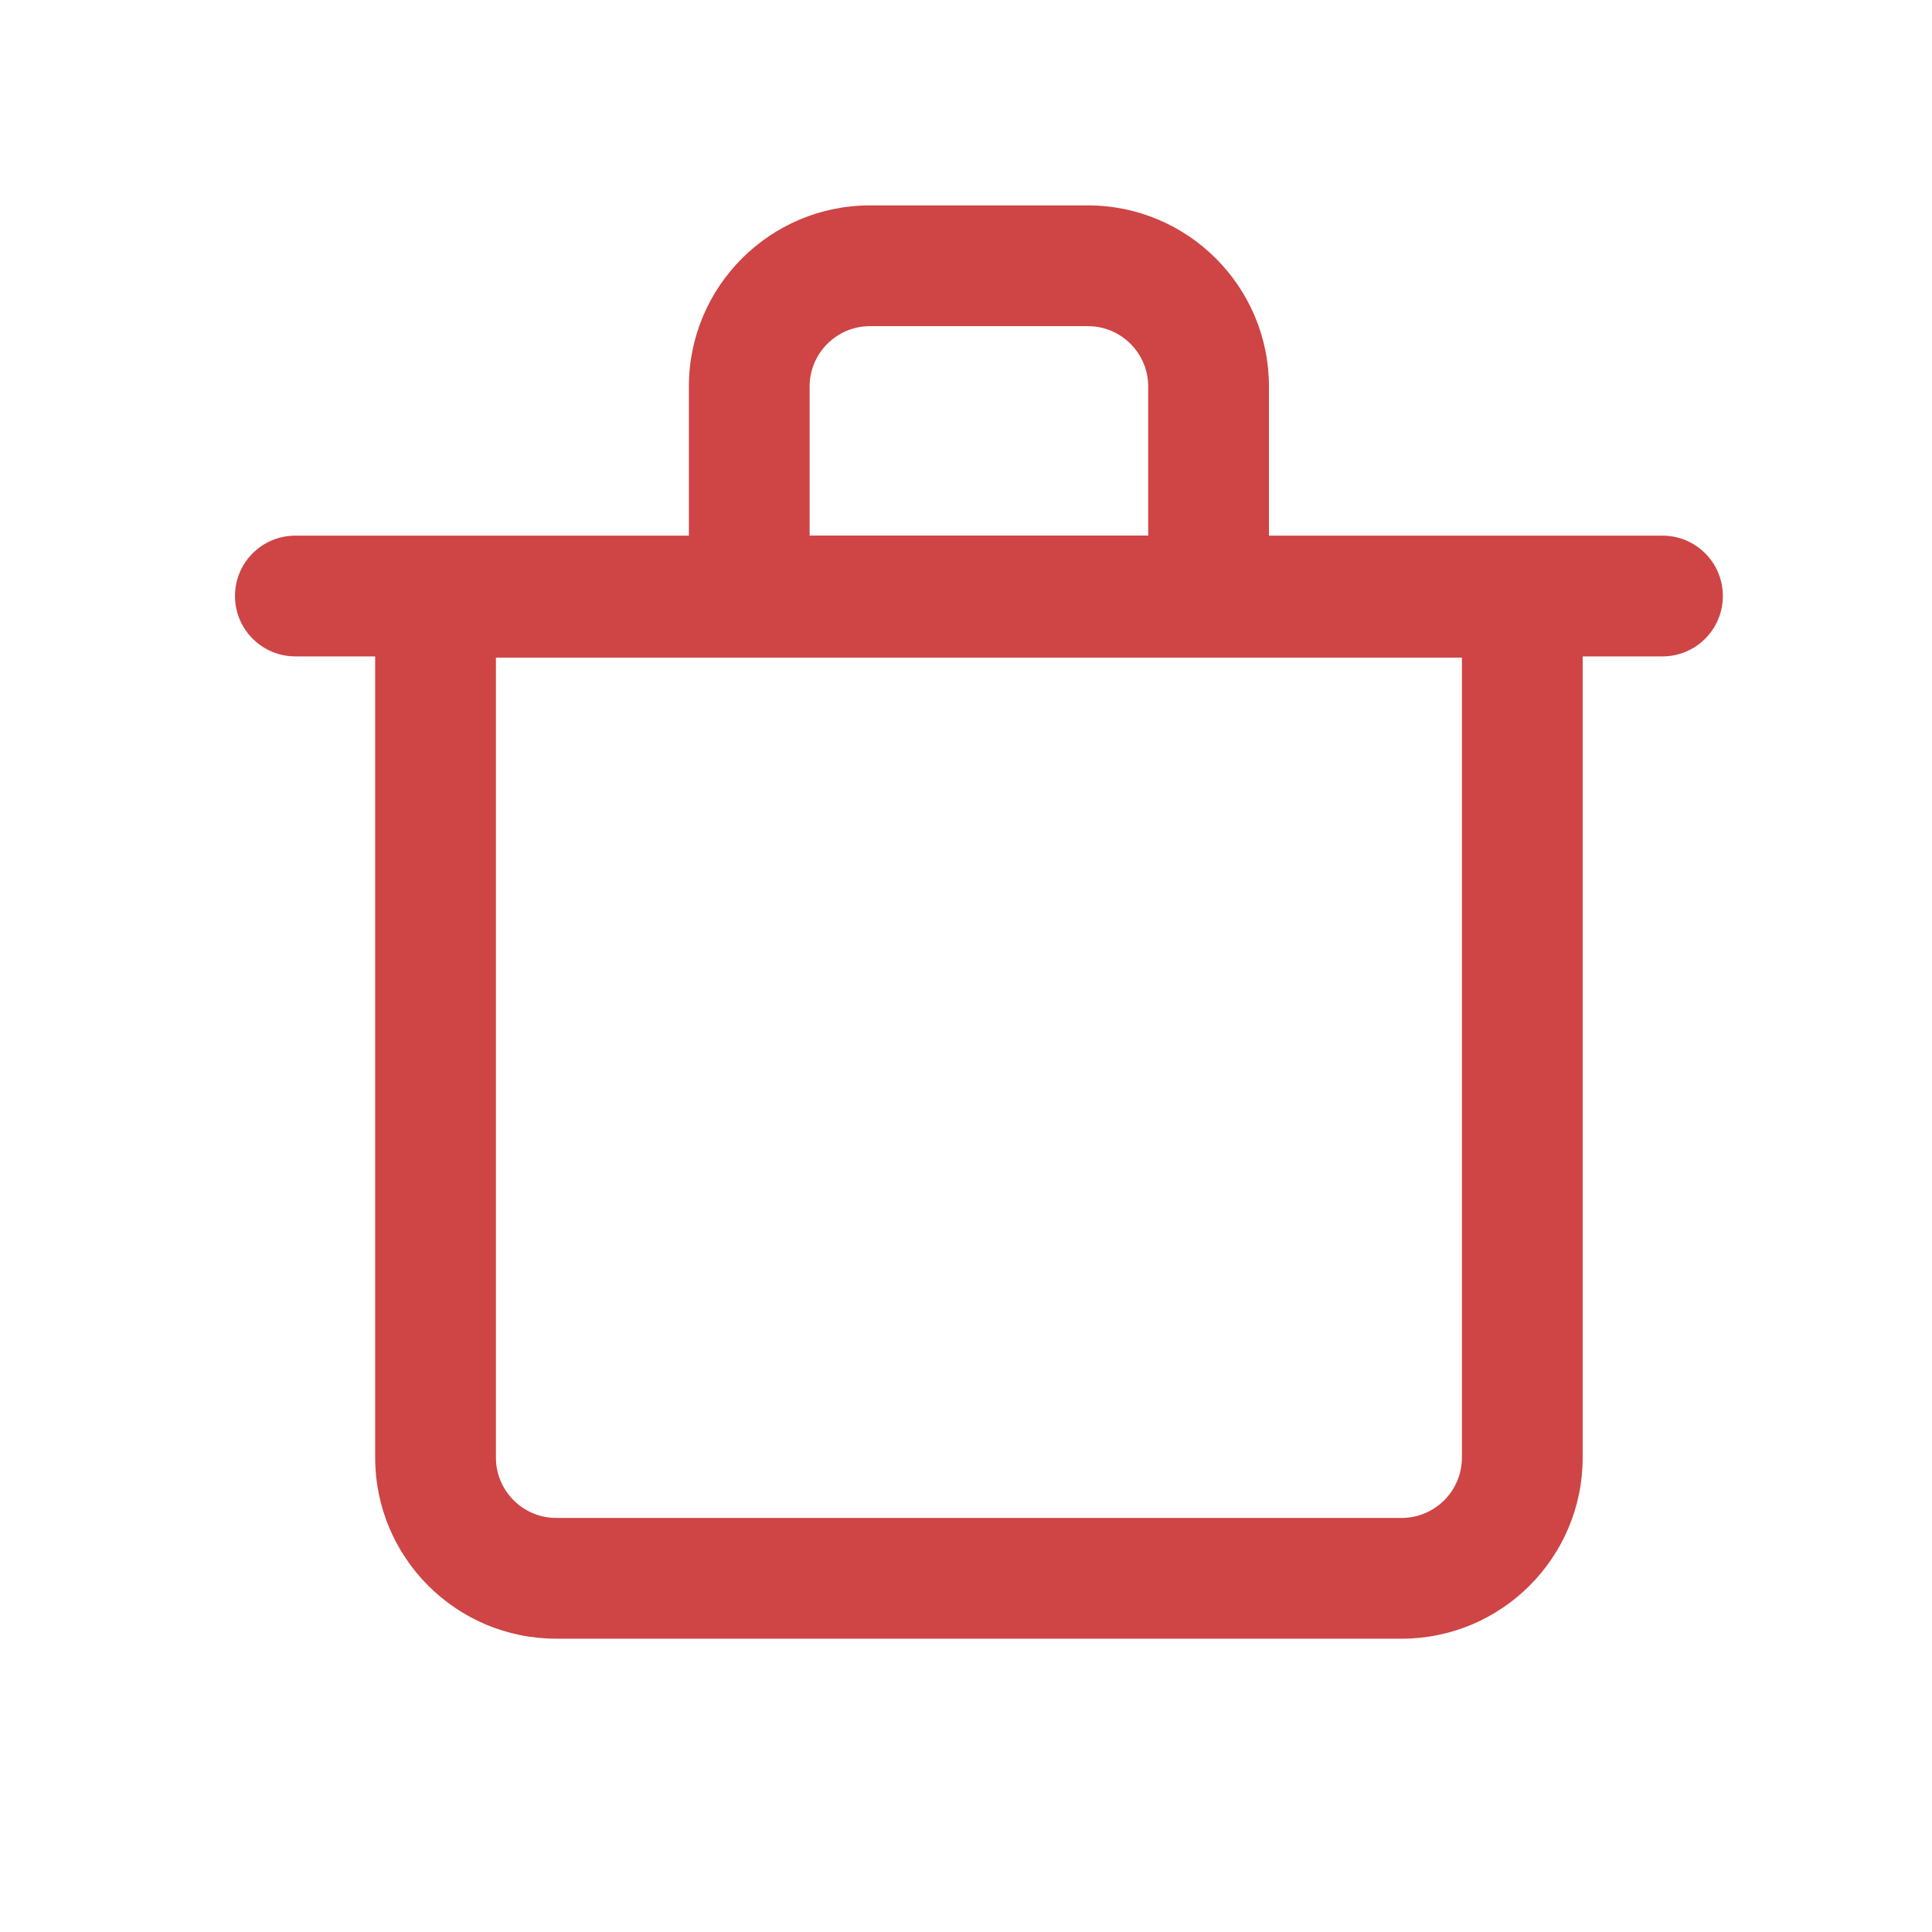 <svg width="16" height="16" viewBox="0 0 16 16" fill="none" xmlns="http://www.w3.org/2000/svg" xmlns:xlink="http://www.w3.org/1999/xlink">
	<desc>
			Created with Pixso.
	</desc>
	<path d="M11.607 13.571L4.607 13.571C3.778 13.571 3.107 12.899 3.107 12.071L3.107 4.446L13.107 4.446L13.107 12.071C13.107 12.899 12.435 13.571 11.607 13.571ZM4.107 5.446L4.107 12.071C4.107 12.347 4.331 12.571 4.607 12.571L11.607 12.571C11.883 12.571 12.107 12.347 12.107 12.071L12.107 5.446L4.107 5.446Z" fill-rule="evenodd" fill="#CF4444" fill-opacity="1"/>
	<path d="M2.446 5.436L13.768 5.436C14.044 5.436 14.268 5.212 14.268 4.936C14.268 4.659 14.044 4.436 13.768 4.436L2.446 4.436C2.17 4.436 1.946 4.659 1.946 4.936C1.946 5.212 2.17 5.436 2.446 5.436Z" fill-rule="evenodd" fill="#CF4444"/>
	<path d="M10.509 3.201L10.509 5.436L5.705 5.436L5.705 3.201C5.705 2.373 6.377 1.701 7.205 1.701L9.009 1.701C9.837 1.701 10.509 2.373 10.509 3.201ZM9.009 2.701L7.205 2.701C6.929 2.701 6.705 2.925 6.705 3.201L6.705 4.436L9.509 4.436L9.509 3.201C9.509 2.925 9.285 2.701 9.009 2.701Z" fill-rule="evenodd" fill="#CF4444" fill-opacity="1"/>
	<defs/>
</svg>
